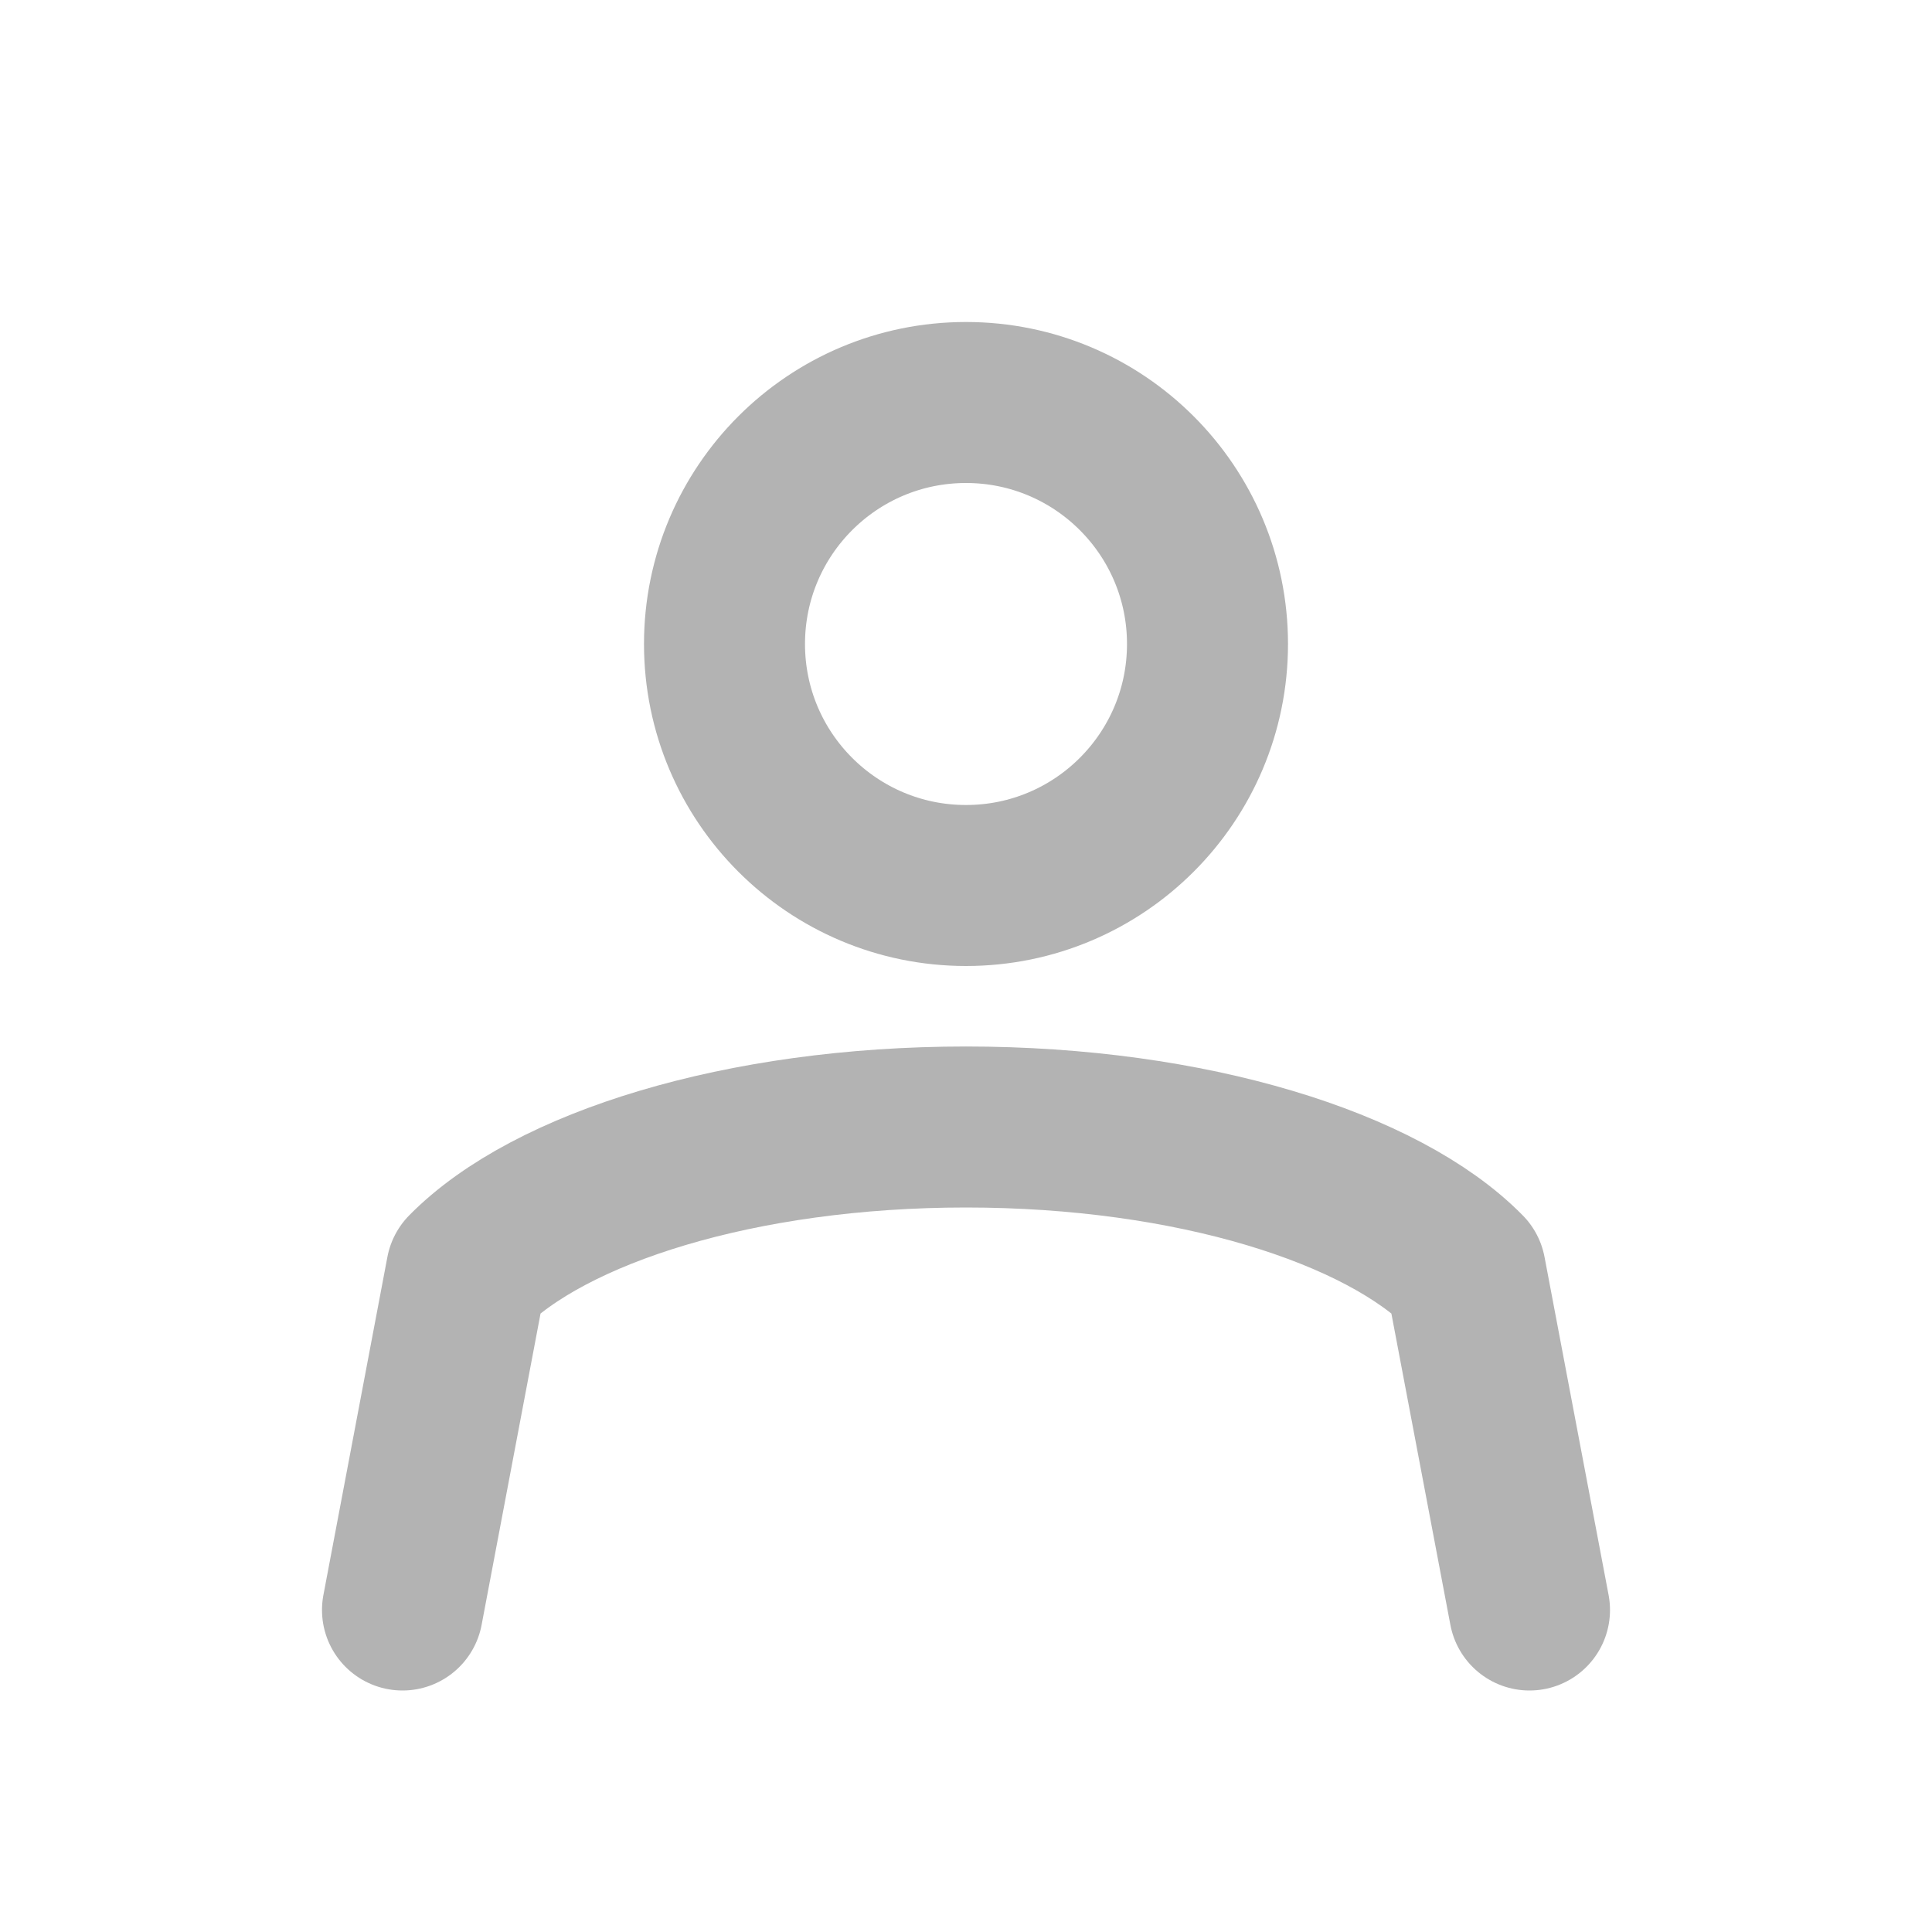 <svg width="24" height="24" viewBox="0 0 24 24" fill="none" xmlns="http://www.w3.org/2000/svg">
<path d="M19 20L18.204 15.8C17.176 14.754 14.802 14 12 14C9.198 14 6.824 14.754 5.795 15.8L5 20M12 11C10.343 11 9 9.657 9 8C9 6.343 10.343 5 12 5C13.657 5 15 6.343 15 8C15 9.657 13.657 11 12 11Z" stroke="#B3B3B3" stroke-width="2" stroke-linecap="round" stroke-linejoin="round"/>
</svg>
